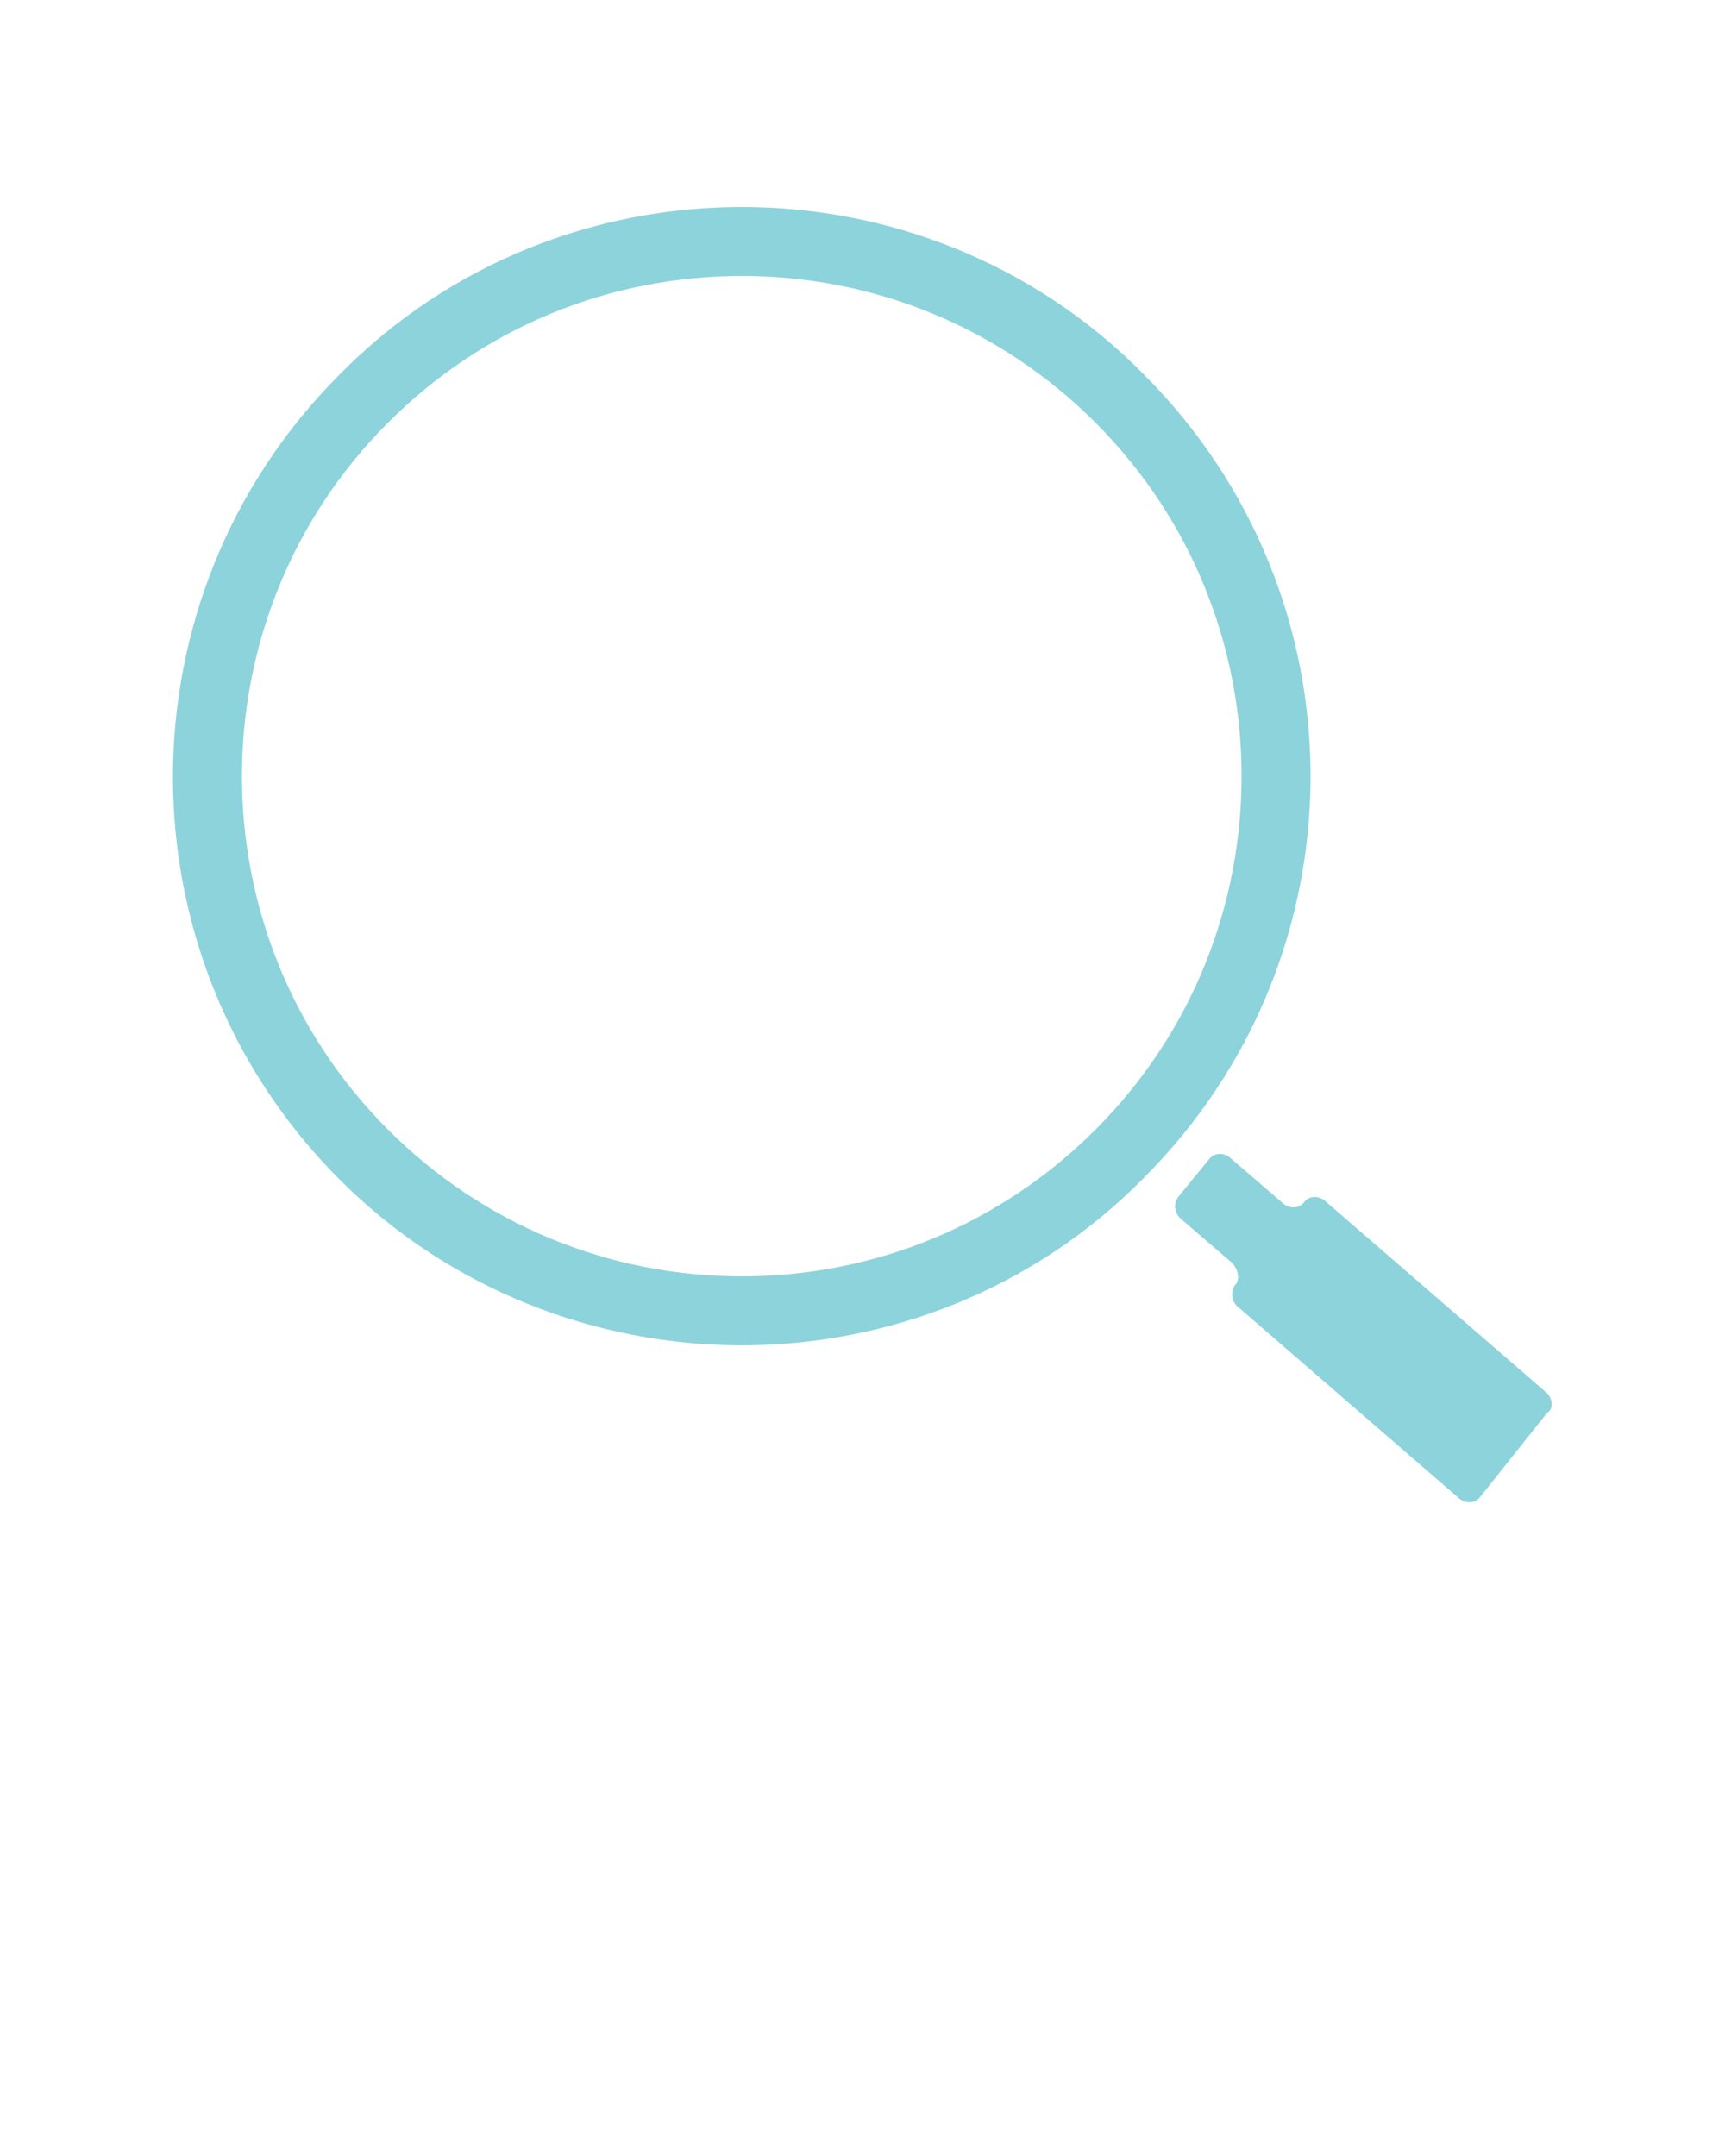 <svg xmlns="http://www.w3.org/2000/svg" xmlns:xlink="http://www.w3.org/1999/xlink" version="1.1" x="0px" y="0px" viewBox="0 0 100 125" enable-background="new 0 0 100 100" xml:space="preserve"><style>path{fill:#8DD3DC}</style><g><path d="M89.6,80.7l-12.7-11c-0.4-0.4-1-0.4-1.3,0c-0.3,0.4-0.9,0.4-1.3,0l-2.9-2.5c-0.4-0.4-1-0.4-1.3,0l-1.8,2.2   c-0.3,0.4-0.2,1,0.2,1.3l2.9,2.5c0.4,0.4,0.5,1,0.2,1.3c-0.3,0.4-0.2,1,0.2,1.3l12.7,11c0.4,0.4,1,0.4,1.3,0l3.9-4.9   C90.1,81.7,90,81,89.6,80.7z"/><path d="M66.3,21.7C59.9,15.2,51.4,12,43,12s-16.9,3.2-23.3,9.7c-12.9,12.9-12.9,33.8,0,46.7C26.1,74.8,34.6,78,43,78   s16.9-3.2,23.3-9.7C79.2,55.4,79.2,34.6,66.3,21.7z M63.5,65.5C58,71,50.7,74,43,74s-15-3-20.5-8.5c-11.3-11.3-11.3-29.7,0-41   C28,19,35.3,16,43,16s15,3,20.5,8.5C74.8,35.8,74.8,54.2,63.5,65.5z"/></g></svg>